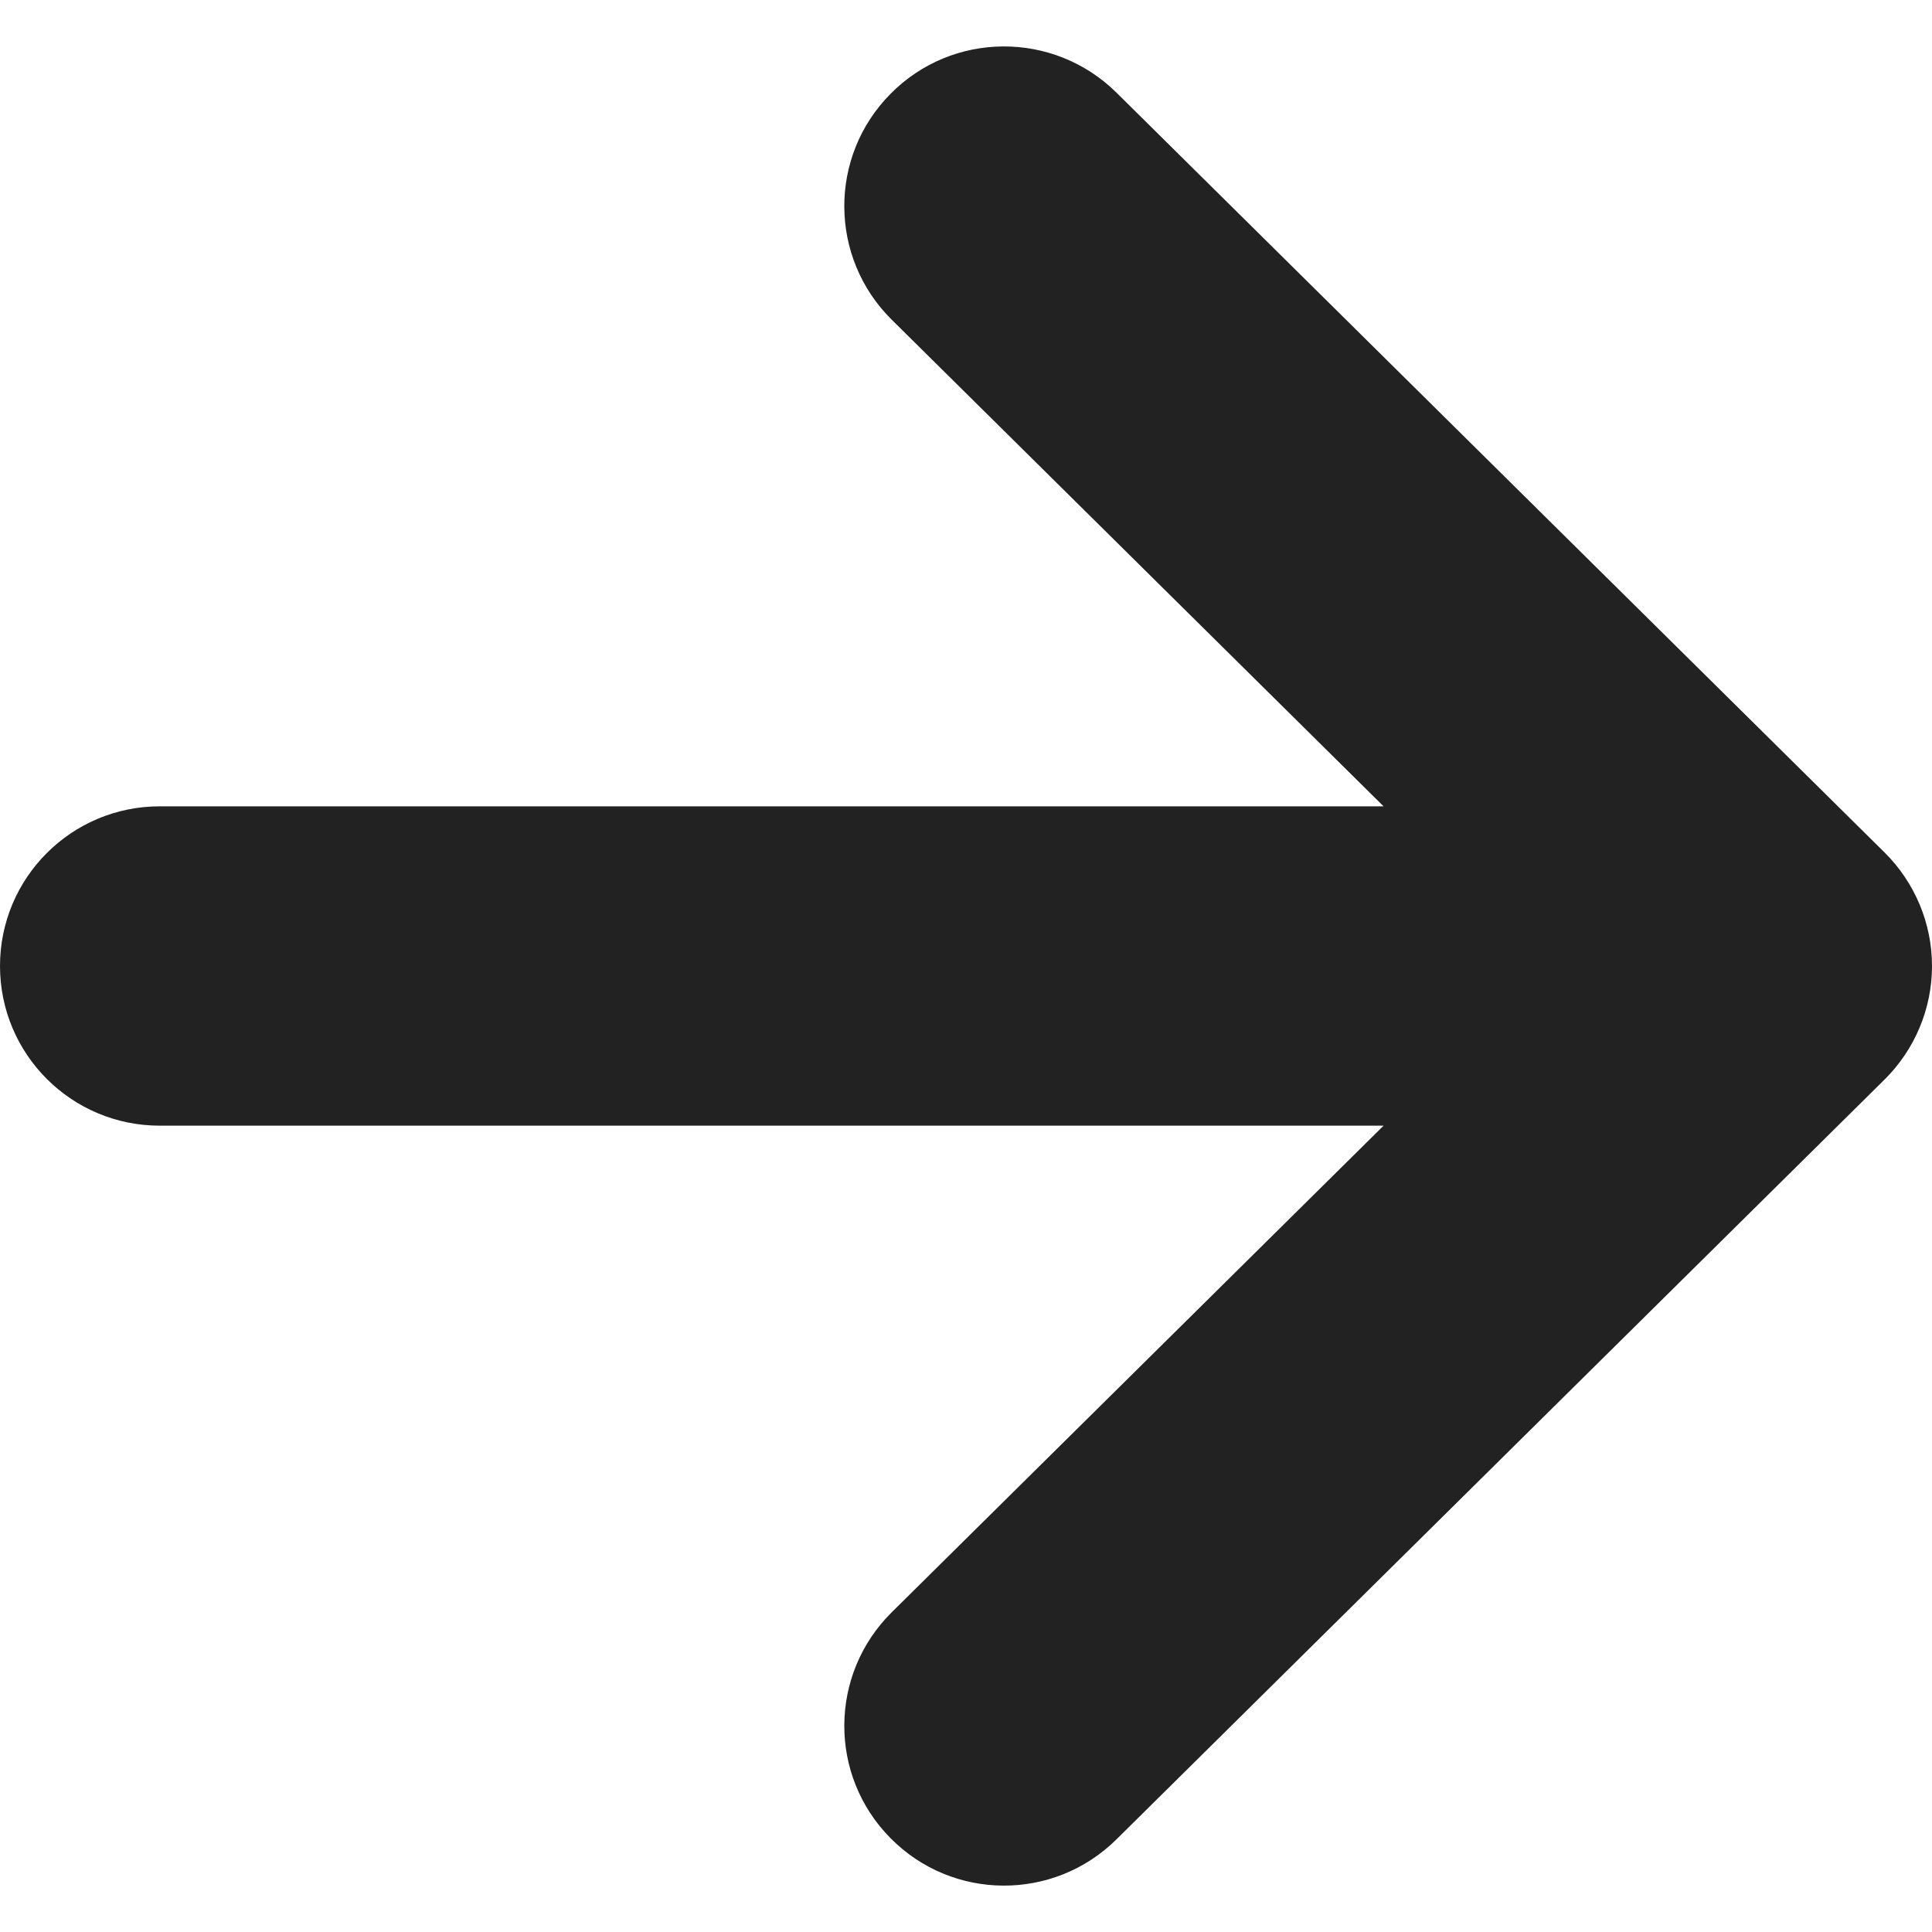 <svg width="14" height="14" viewBox="0 0 14 14" fill="none" xmlns="http://www.w3.org/2000/svg">
<g clip-path="url(#clip0_6_218)">
<path d="M13.656 6.177L8.09 0.671C7.635 0.222 6.902 0.225 6.453 0.68C6.003 1.134 6.007 1.867 6.462 2.317L10.026 5.843H1.157C0.518 5.843 0 6.361 0 7C0 7.639 0.518 8.157 1.157 8.157H10.026L6.462 11.683C6.007 12.133 6.003 12.866 6.453 13.32C6.902 13.775 7.635 13.779 8.09 13.329L13.656 7.823C13.876 7.605 14 7.309 14 7C14 6.691 13.876 6.395 13.656 6.177Z" fill="#222222"/>
</g>
<defs>
<clipPath id="clip0_6_218">
<rect width="14" height="14" fill="white"/>
</clipPath>
</defs>
</svg>
